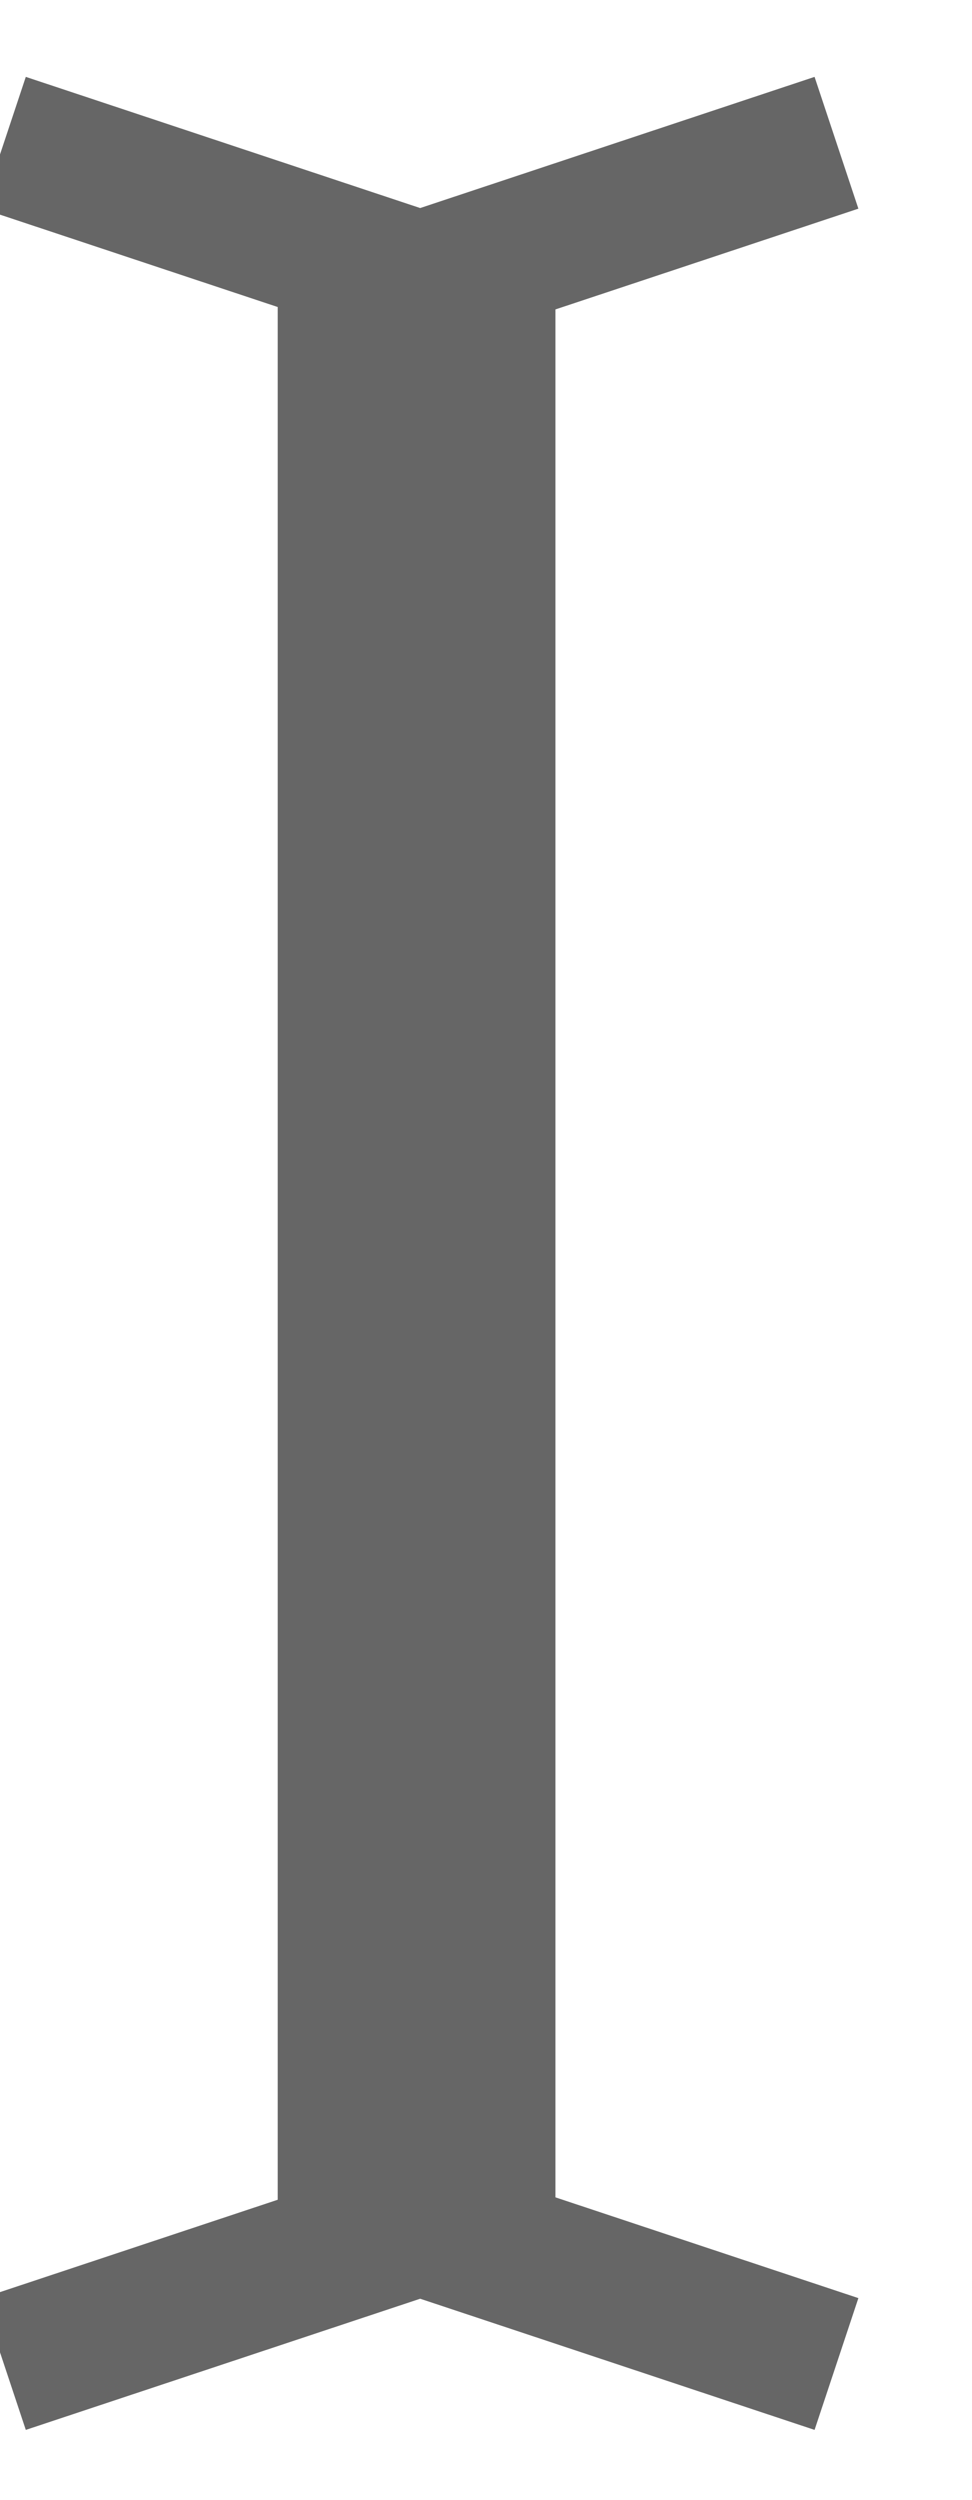 <?xml version="1.0" encoding="UTF-8"?>
<svg width="7px" height="18px" viewBox="0 0 7 18" version="1.1" xmlns="http://www.w3.org/2000/svg" xmlns:xlink="http://www.w3.org/1999/xlink">
    <!-- Generator: Sketch 46.2 (44496) - http://www.bohemiancoding.com/sketch -->
    <title>text</title>
    <desc>Created with Sketch.</desc>
    <defs></defs>
    <g id="Page-1" stroke="none" stroke-width="1" fill="none" fill-rule="evenodd">
        <g id="Desktop" transform="translate(-752, -179)" stroke="#666666">
            <g id="text" transform="translate(745, 178)">
                <path d="M10,3 L10,17.014" id="Path-3" stroke-width="2"></path>
                <polyline id="Path-4" points="7.028 18.022 10.026 17.025 13.024 18.022"></polyline>
                <polyline id="Path-4-Copy" transform="translate(10.026, 2.525) scale(1, -1) translate(-10.026, -2.525) " points="7.028 3.022 10.026 2.025 13.024 3.022"></polyline>
            </g>
        </g>
    </g>
</svg>
